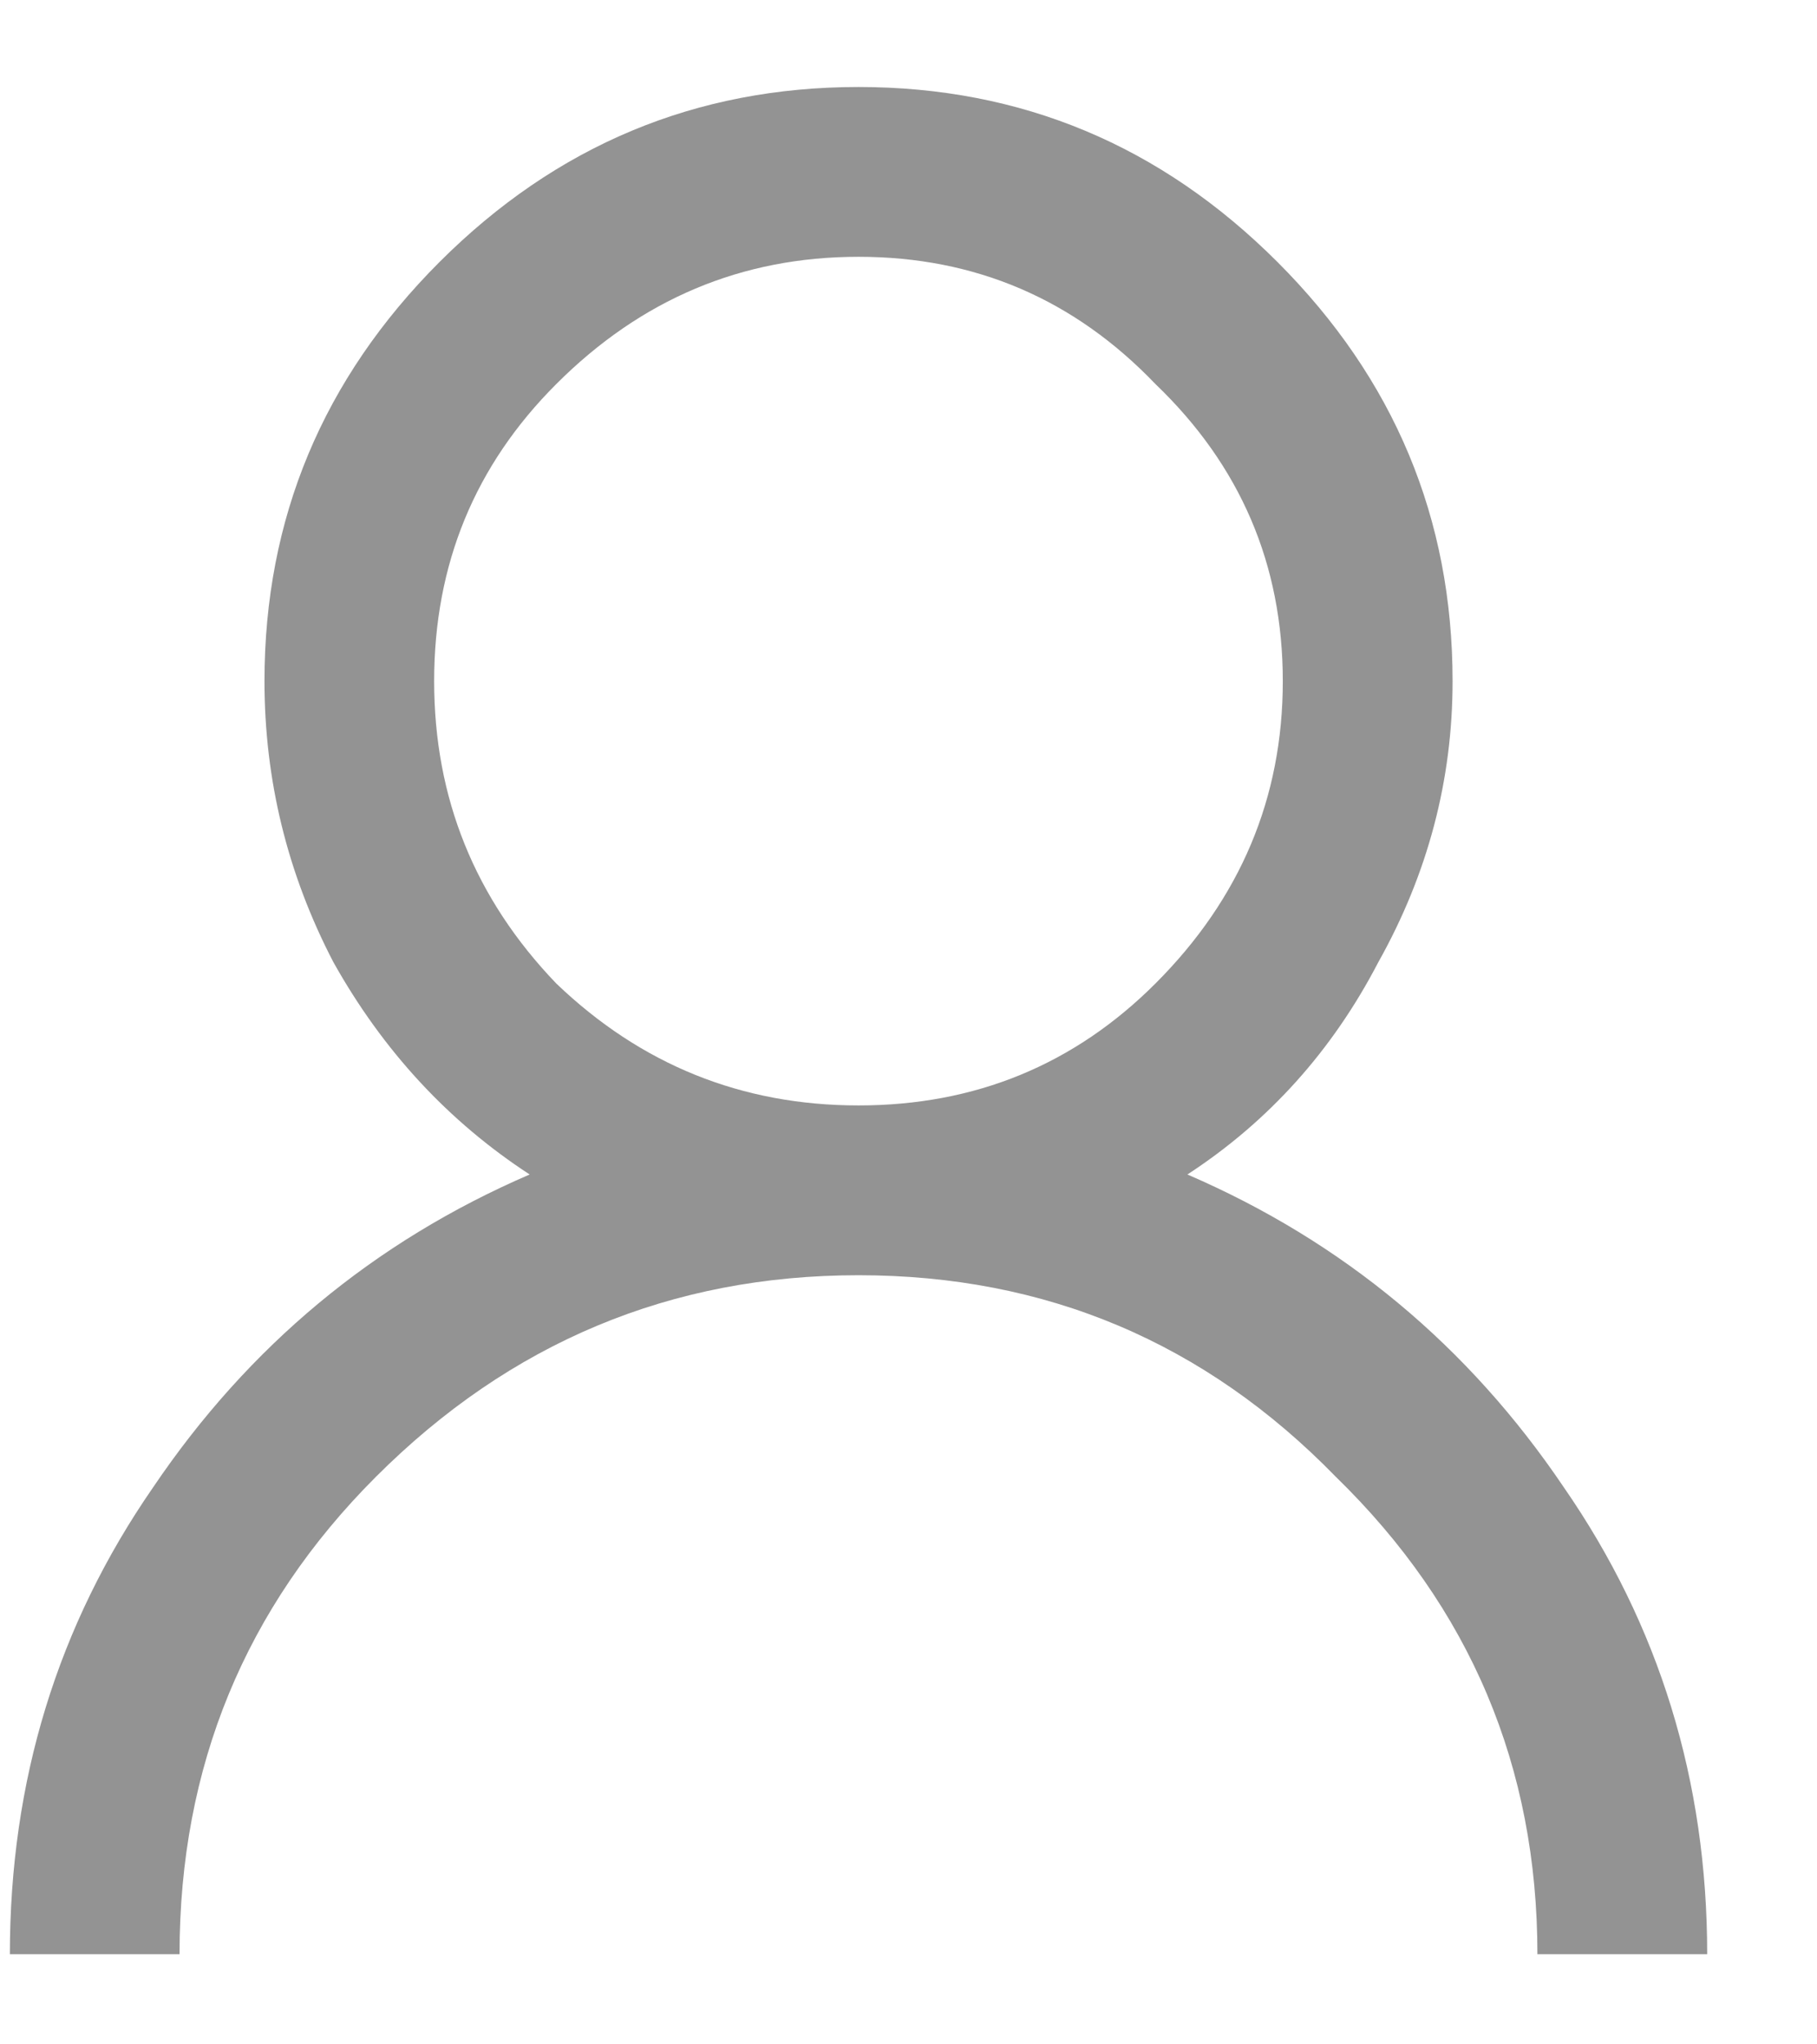 <svg width="16" height="18" viewBox="0 0 16 18" fill="none" xmlns="http://www.w3.org/2000/svg">
<path d="M3.87 2.307C4.898 1.28 6.127 0.766 7.56 0.766C8.992 0.766 10.222 1.28 11.249 2.307C12.277 3.335 12.791 4.565 12.791 5.997C12.791 6.869 12.573 7.694 12.137 8.472C11.732 9.251 11.172 9.874 10.456 10.341C11.825 10.932 12.931 11.851 13.771 13.096C14.612 14.311 15.033 15.681 15.033 17.206H13.538C13.538 15.556 12.946 14.155 11.763 13.003C10.611 11.82 9.21 11.228 7.56 11.228C5.909 11.228 4.493 11.82 3.31 13.003C2.158 14.155 1.581 15.556 1.581 17.206H0.087C0.087 15.681 0.507 14.311 1.348 13.096C2.189 11.851 3.294 10.932 4.664 10.341C3.948 9.874 3.372 9.251 2.936 8.472C2.531 7.694 2.329 6.869 2.329 5.997C2.329 4.565 2.843 3.335 3.87 2.307ZM10.175 3.382C9.459 2.634 8.587 2.261 7.56 2.261C6.532 2.261 5.645 2.634 4.898 3.382C4.181 4.098 3.823 4.97 3.823 5.997C3.823 7.025 4.181 7.912 4.898 8.659C5.645 9.375 6.532 9.733 7.56 9.733C8.587 9.733 9.459 9.375 10.175 8.659C10.922 7.912 11.296 7.025 11.296 5.997C11.296 4.97 10.922 4.098 10.175 3.382Z" fill="#939393"/>
</svg>
